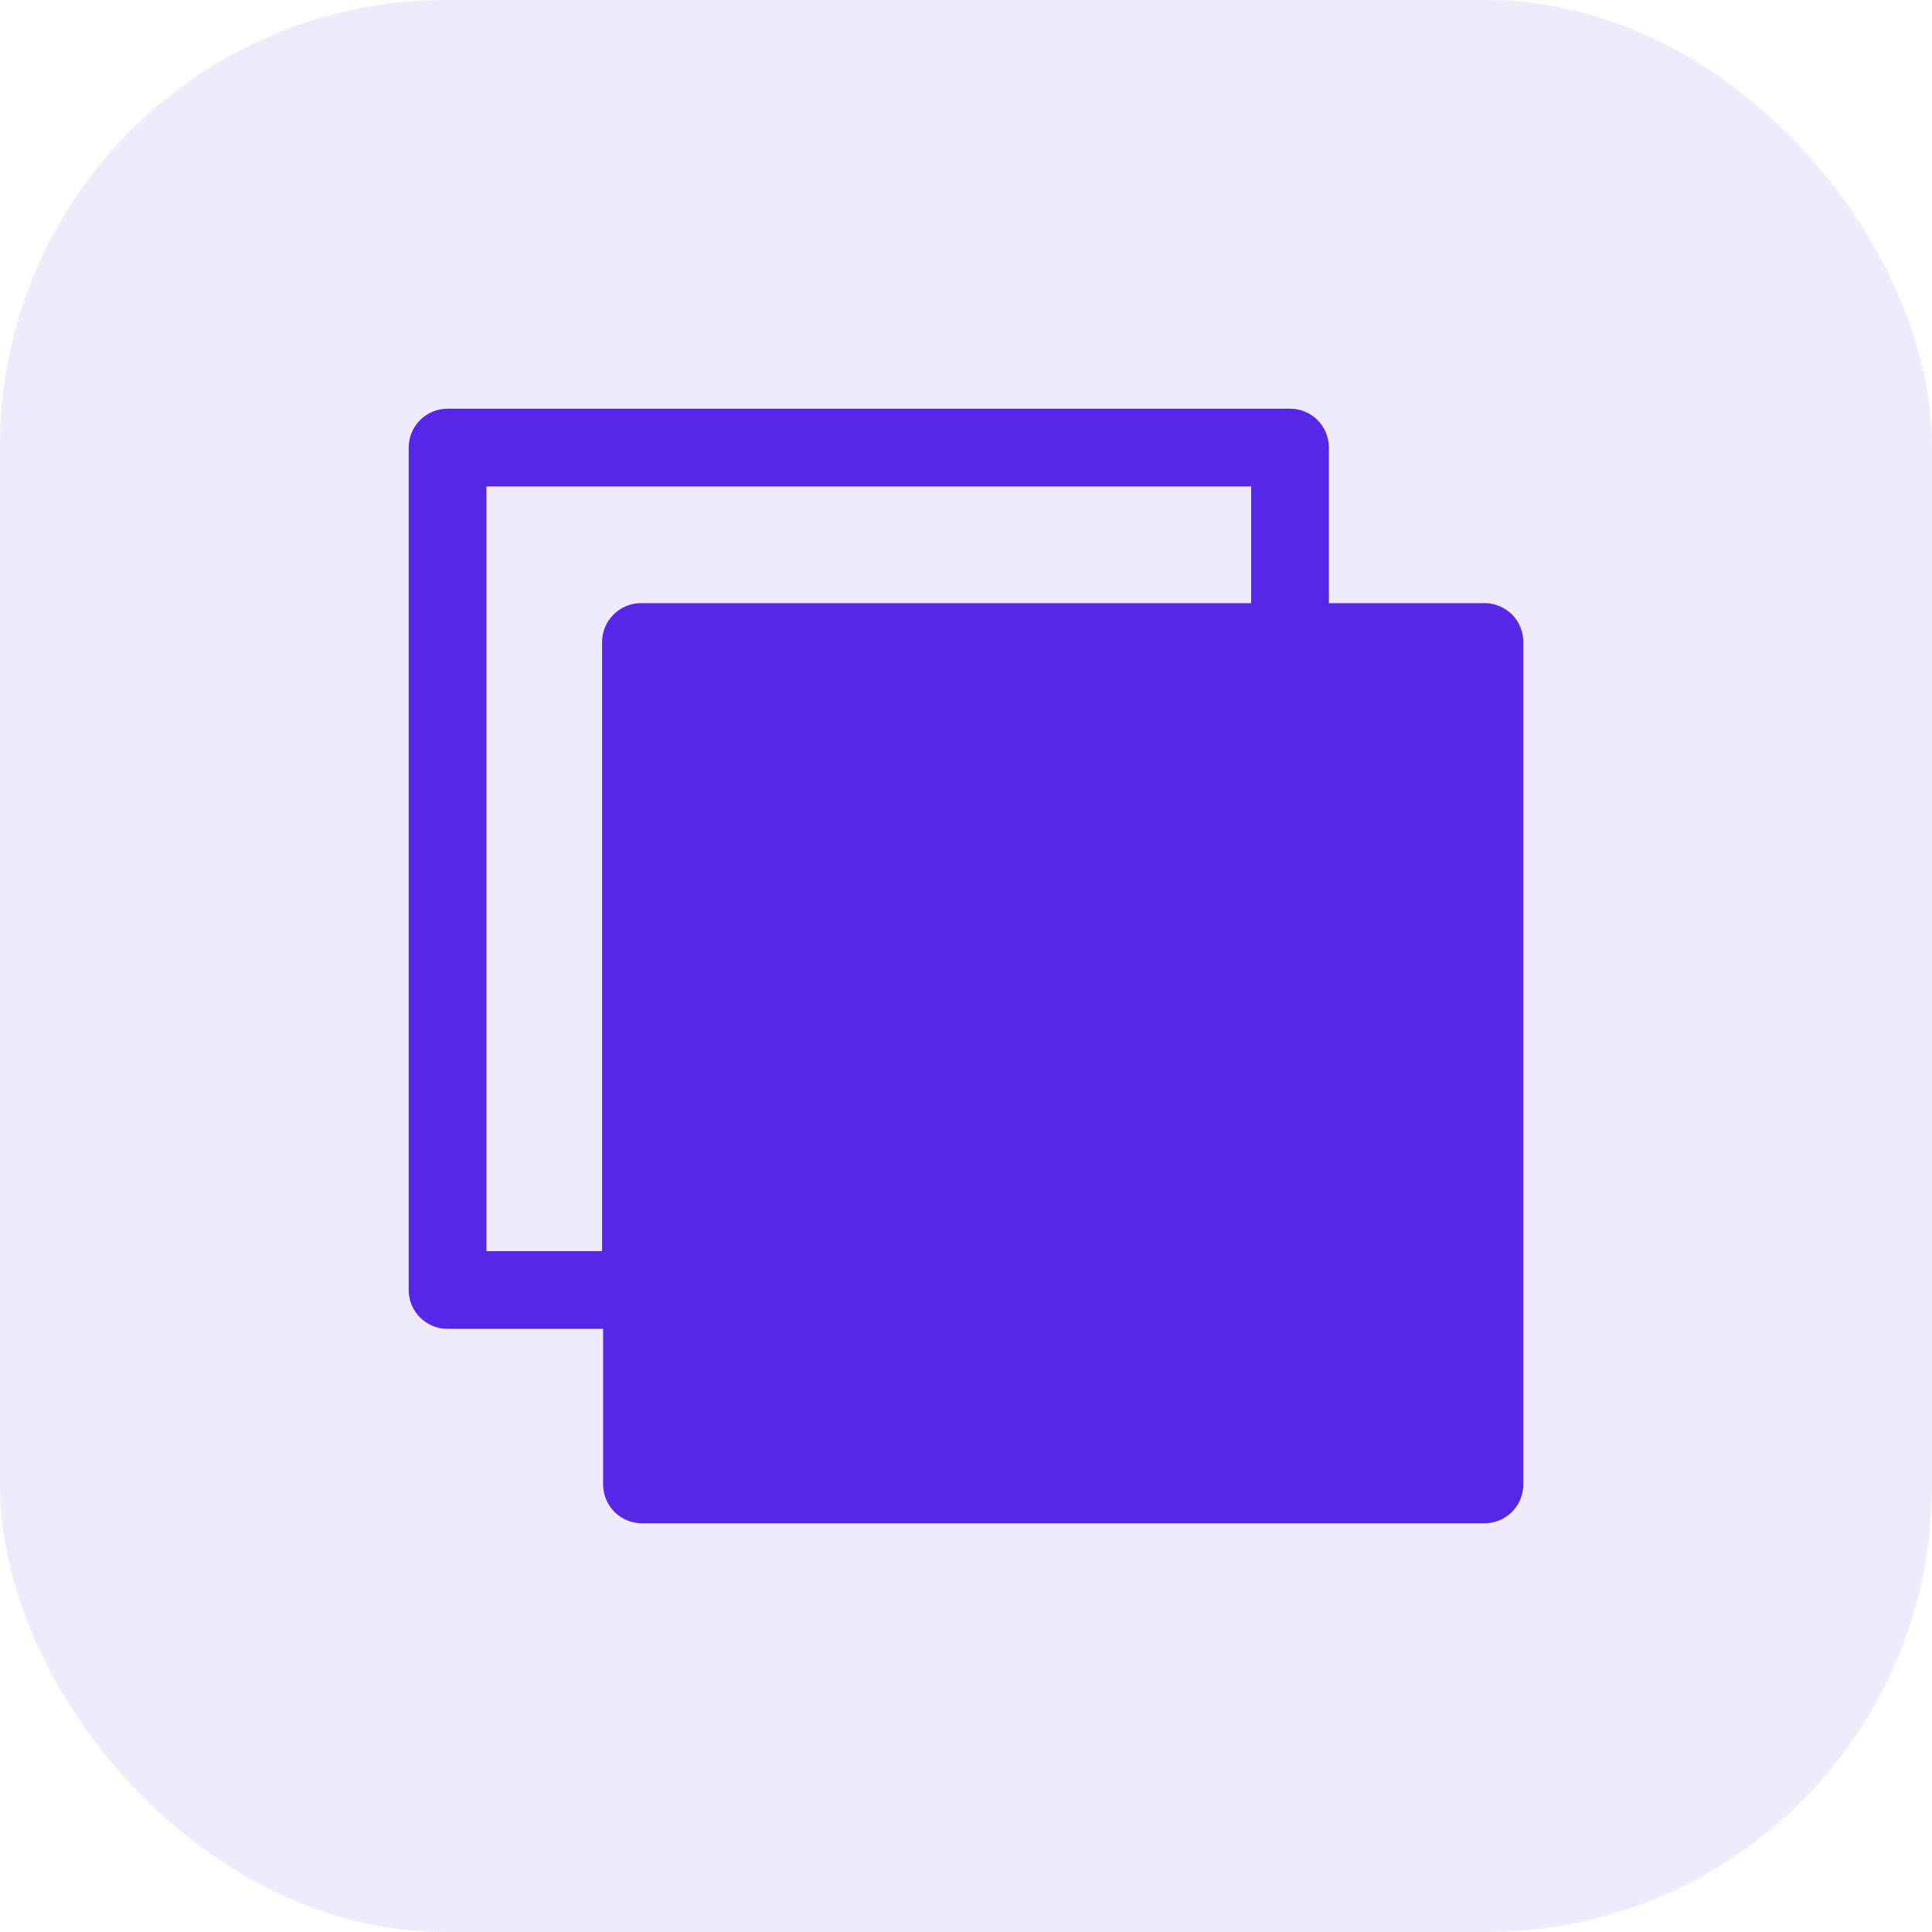 <svg width="52" height="52" viewBox="0 0 52 52" fill="none" xmlns="http://www.w3.org/2000/svg">
<rect width="52" height="52" rx="12" fill="#5727E7" fill-opacity="0.09"/>
<path d="M39.953 16.233H35.767V12.046C35.767 11.769 35.657 11.503 35.461 11.306C35.265 11.11 34.998 11 34.721 11H12.046C11.769 11 11.503 11.11 11.306 11.306C11.11 11.503 11 11.769 11 12.046V34.749C11.007 35.022 11.121 35.281 11.316 35.471C11.512 35.661 11.774 35.767 12.046 35.767H16.233V39.953C16.233 40.231 16.343 40.497 16.539 40.694C16.735 40.89 17.002 41 17.279 41H39.953C40.231 41 40.497 40.89 40.694 40.694C40.89 40.497 41 40.231 41 39.953V17.251C40.993 16.979 40.879 16.719 40.684 16.529C40.488 16.339 40.226 16.233 39.953 16.233ZM13.093 33.674V13.093H33.674V16.233H17.251C16.974 16.234 16.709 16.345 16.513 16.541C16.317 16.737 16.206 17.002 16.205 17.279V33.674H13.093Z" fill="#5727E7"/>
</svg>
